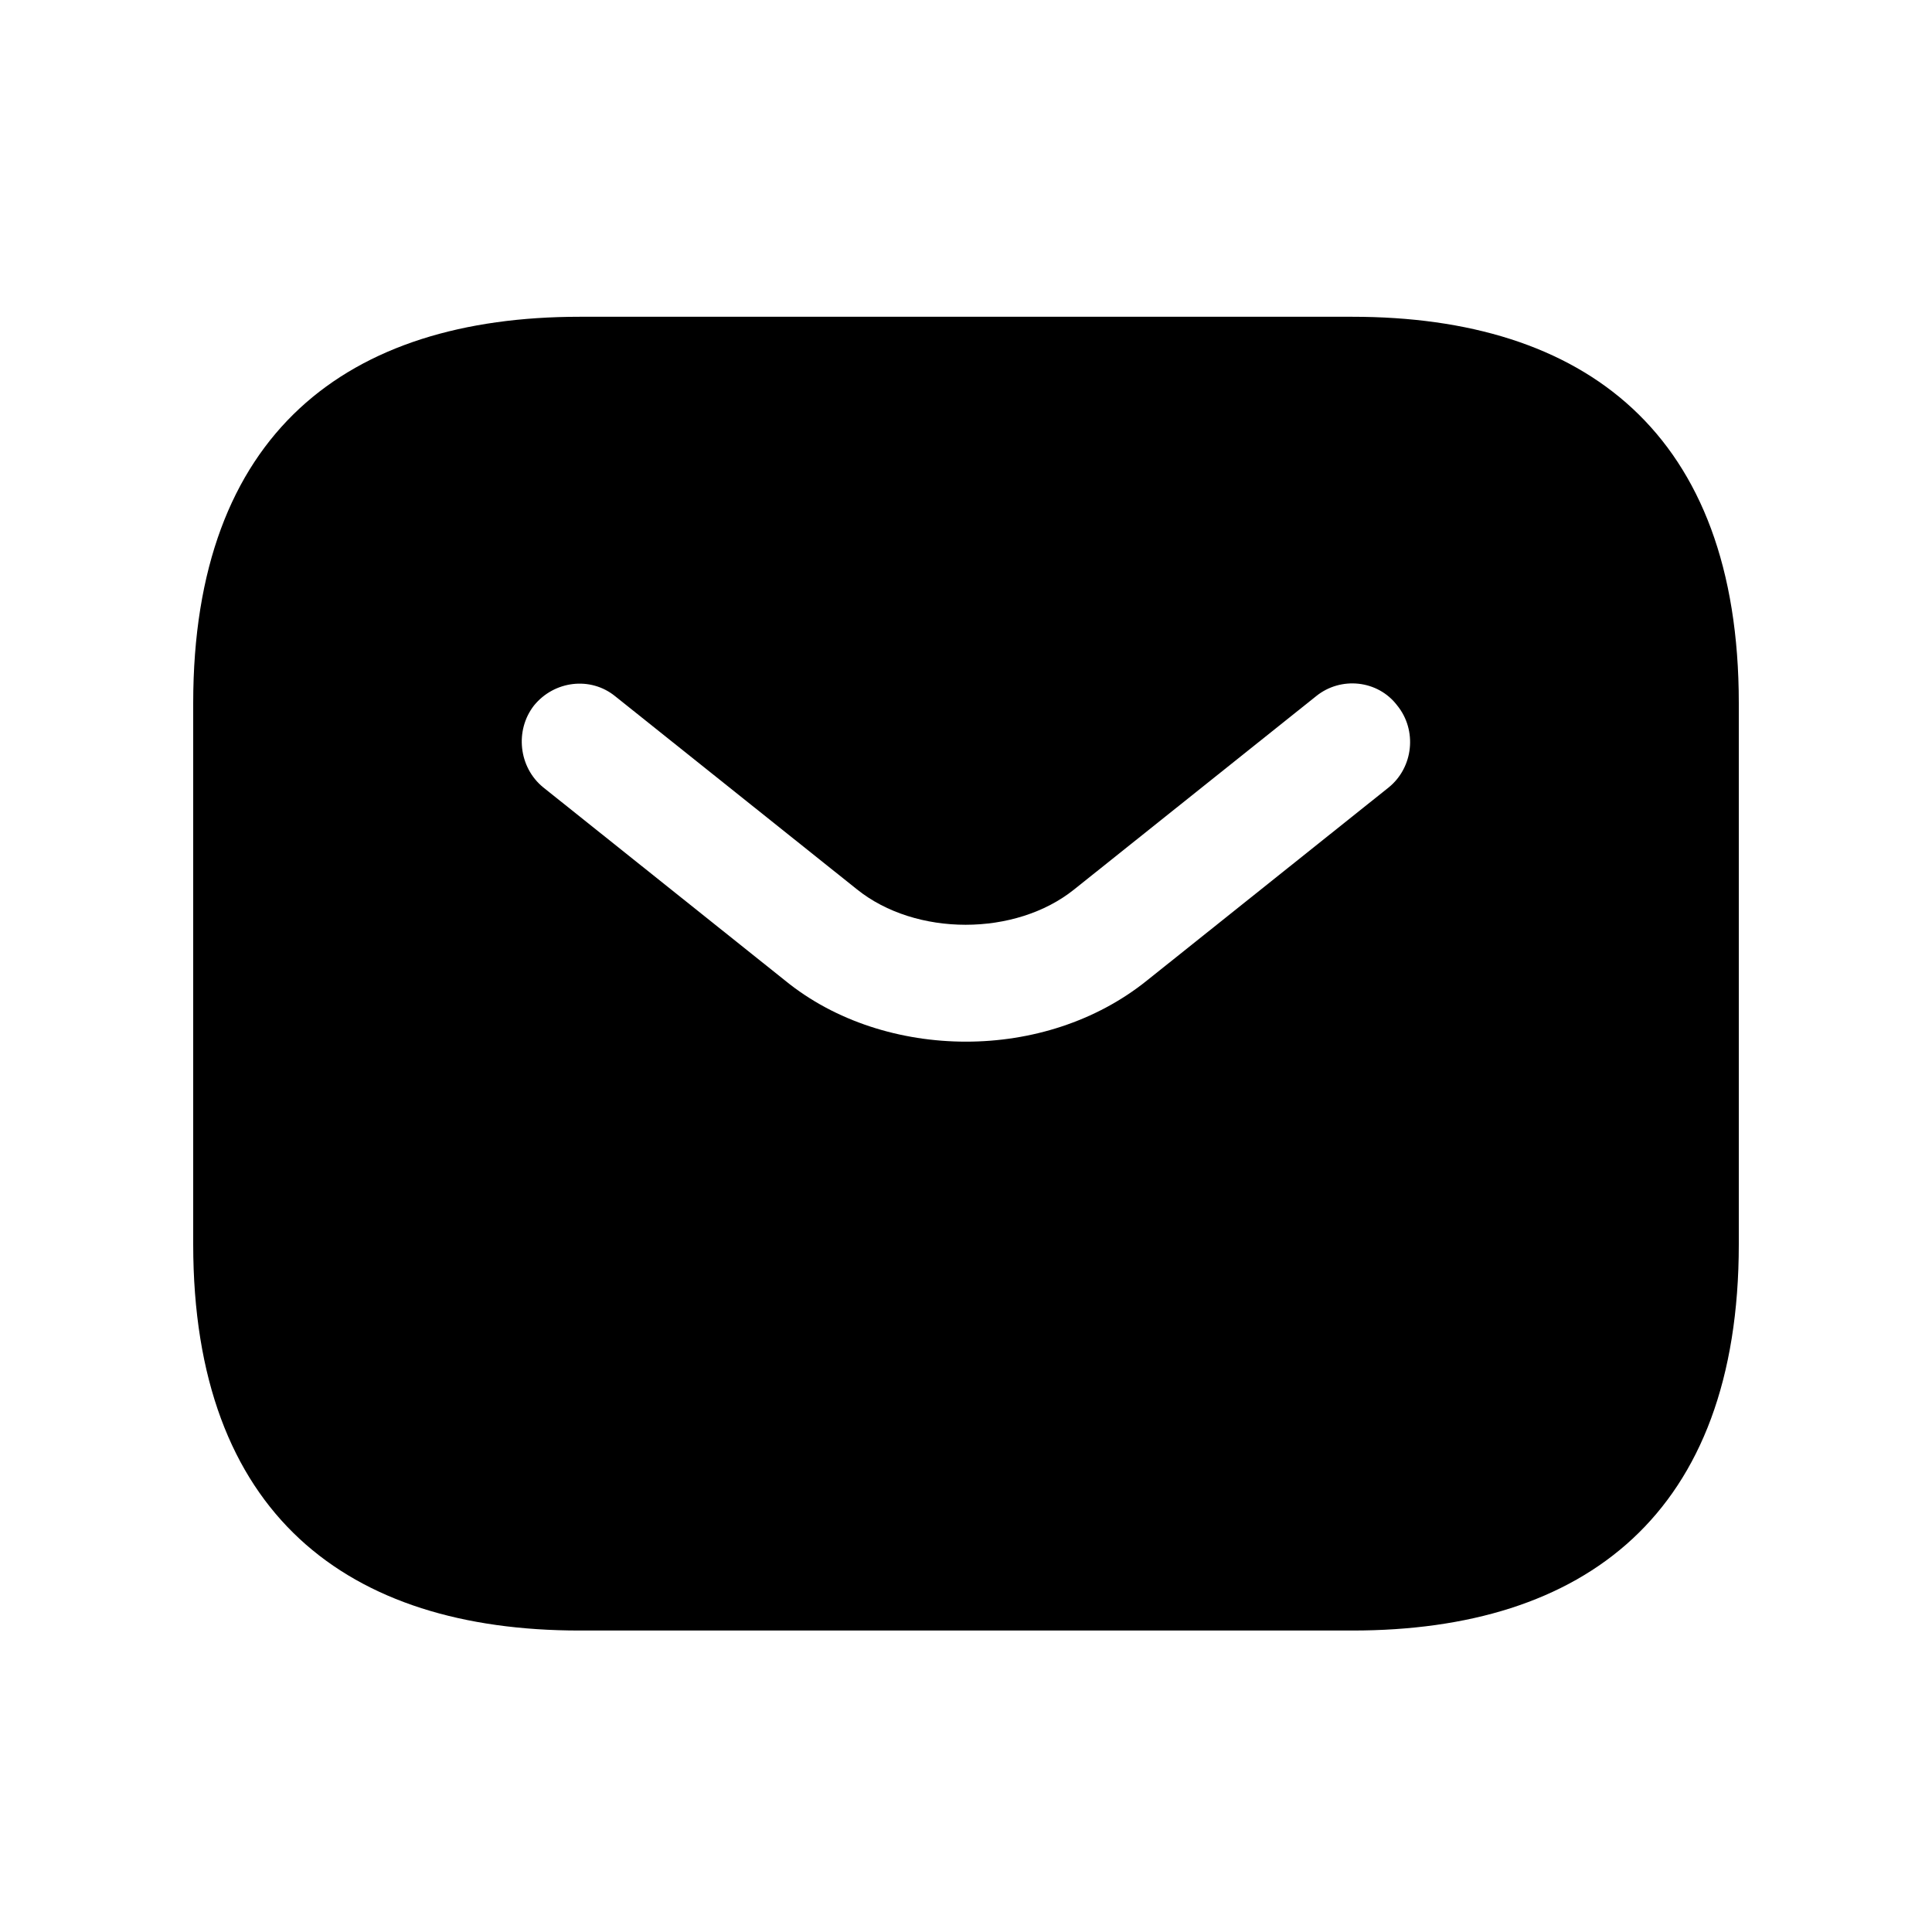 <svg width="25" height="25" viewBox="0 0 25 25" fill="none" xmlns="http://www.w3.org/2000/svg">
<path d="M17.5 4.099H7.5C4.5 4.099 2.5 5.599 2.5 9.099V16.099C2.5 19.599 4.5 21.099 7.5 21.099H17.5C20.5 21.099 22.5 19.599 22.5 16.099V9.099C22.5 5.599 20.5 4.099 17.5 4.099ZM17.97 10.189L14.84 12.689C14.18 13.219 13.34 13.479 12.5 13.479C11.66 13.479 10.81 13.219 10.16 12.689L7.03 10.189C6.71 9.929 6.66 9.449 6.91 9.129C7.17 8.809 7.64 8.749 7.96 9.009L11.09 11.509C11.85 12.119 13.14 12.119 13.9 11.509L17.03 9.009C17.35 8.749 17.83 8.799 18.08 9.129C18.34 9.449 18.29 9.929 17.97 10.189Z" fill="black"/>
</svg>
